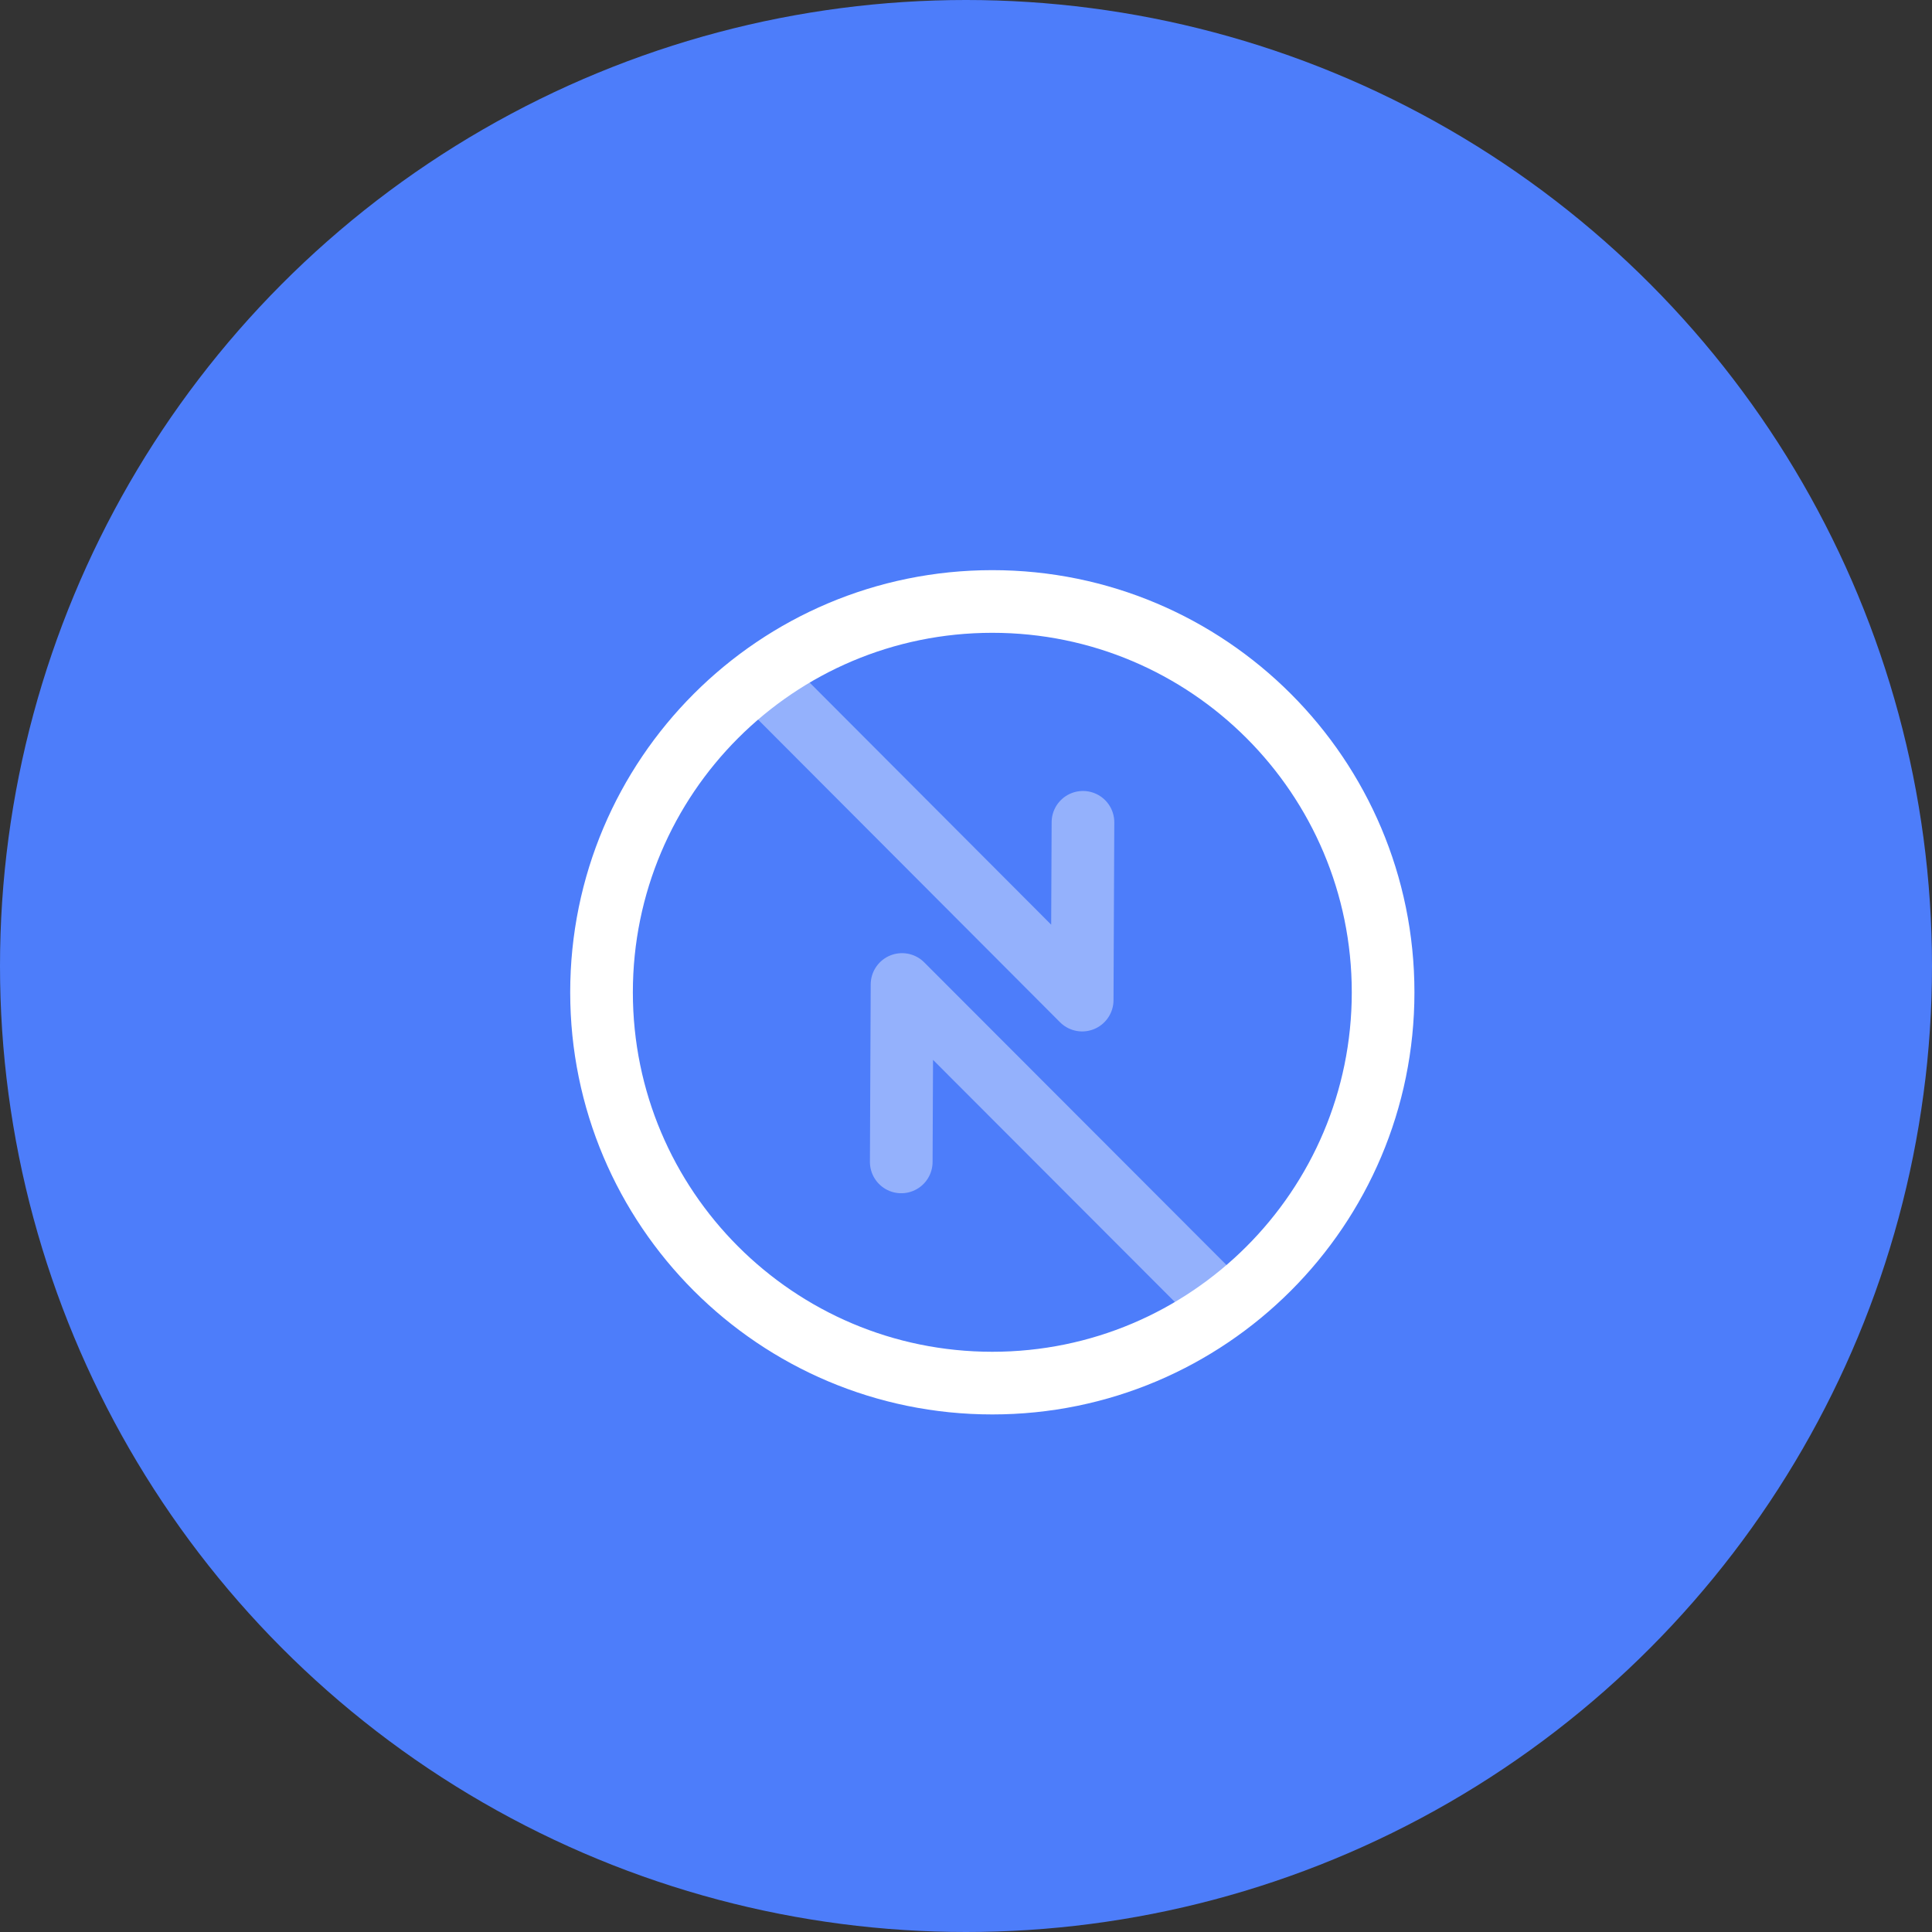 <svg width="37" height="37" viewBox="0 0 37 37" fill="none" xmlns="http://www.w3.org/2000/svg">
<rect x="0" y="0" width="37" height="37" fill="#333333" stroke="none"/>
<circle cx="18.5" cy="18.5" r="18.5" fill="#4D7DFA"/>
<path d="M19.004 26.488C23.137 26.488 26.488 23.137 26.488 19.004C26.488 14.87 23.137 11.519 19.004 11.519C14.87 11.519 11.52 14.87 11.52 19.004C11.52 23.137 14.87 26.488 19.004 26.488Z" stroke="white" stroke-width="1.2" stroke-linecap="round" stroke-linejoin="round"/>
<path opacity="0.4" d="M14.602 13.016L20.725 19.153L20.74 15.748" stroke="white" stroke-width="1.2" stroke-linecap="round" stroke-linejoin="round"/>
<path opacity="0.4" d="M23.397 24.984L17.275 18.854L17.26 22.252" stroke="white" stroke-width="1.2" stroke-linecap="round" stroke-linejoin="round"/>
</svg>
